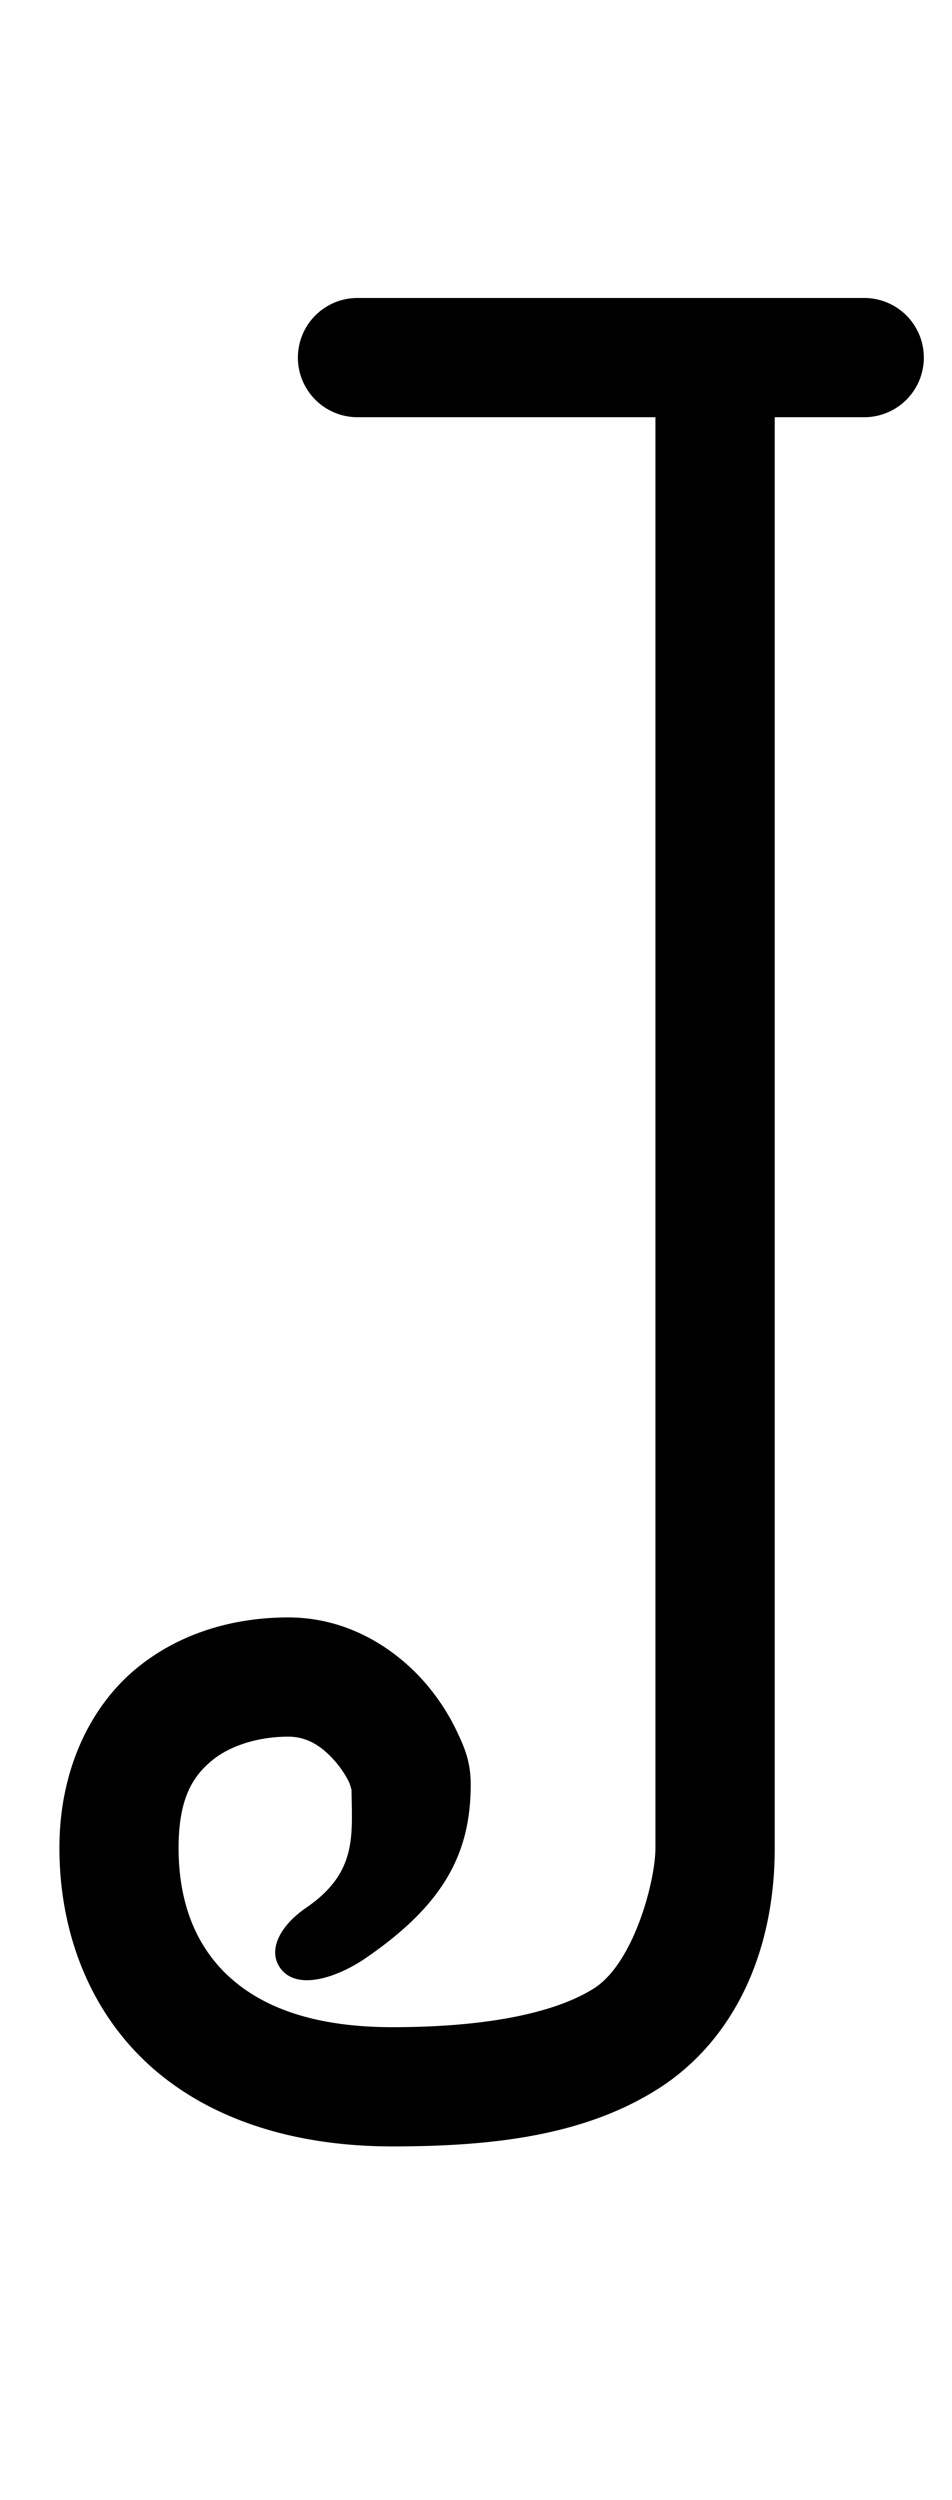 <?xml version="1.0" encoding="UTF-8" standalone="no"?>
<!-- Created with Inkscape (http://www.inkscape.org/) -->

<svg
   width="16"
   height="42"
   viewBox="0 0 4.233 11.113"
   version="1.1"
   id="svg5"
   sodipodi:docname="J.svg"
   inkscape:version="1.1.1 (3bf5ae0d25, 2021-09-20)"
   xmlns:inkscape="http://www.inkscape.org/namespaces/inkscape"
   xmlns:sodipodi="http://sodipodi.sourceforge.net/DTD/sodipodi-0.dtd"
   xmlns="http://www.w3.org/2000/svg"
   xmlns:svg="http://www.w3.org/2000/svg">
  <sodipodi:namedview
     id="namedview7"
     pagecolor="#ffffff"
     bordercolor="#666666"
     borderopacity="1.0"
     inkscape:pageshadow="2"
     inkscape:pageopacity="0.0"
     inkscape:pagecheckerboard="0"
     inkscape:document-units="mm"
     showgrid="false"
     units="px"
     width="32px"
     showguides="true"
     inkscape:guide-bbox="true"
     inkscape:zoom="16"
     inkscape:cx="-2.03125"
     inkscape:cy="26.21875"
     inkscape:window-width="1889"
     inkscape:window-height="1058"
     inkscape:window-x="31"
     inkscape:window-y="0"
     inkscape:window-maximized="1"
     inkscape:current-layer="layer1">
    <sodipodi:guide
       position="0.265,2.91"
       orientation="0,1"
       id="guide900"
       inkscape:label=""
       inkscape:locked="false"
       inkscape:color="rgb(0,0,255)" />
    <sodipodi:guide
       position="0.265,1.588"
       orientation="0,1"
       id="guide902"
       inkscape:label=""
       inkscape:locked="false"
       inkscape:color="rgb(0,0,255)" />
    <sodipodi:guide
       position="0.265,8.202"
       orientation="0,1"
       id="guide904"
       inkscape:label=""
       inkscape:locked="false"
       inkscape:color="rgb(0,0,255)" />
    <sodipodi:guide
       position="0.265,9.525"
       orientation="0,1"
       id="guide906"
       inkscape:label=""
       inkscape:locked="false"
       inkscape:color="rgb(0,0,255)" />
    <sodipodi:guide
       position="0.265,5.821"
       orientation="0,1"
       id="guide908"
       inkscape:label=""
       inkscape:locked="false"
       inkscape:color="rgb(0,0,255)" />
    <sodipodi:guide
       position="0.265,5.027"
       orientation="0,1"
       id="guide910"
       inkscape:label=""
       inkscape:locked="false"
       inkscape:color="rgb(0,0,255)" />
    <sodipodi:guide
       position="0.751,8.467"
       orientation="0,1"
       id="guide2443"
       inkscape:label=""
       inkscape:locked="false"
       inkscape:color="rgb(0,0,255)" />
    <sodipodi:guide
       position="0.265,10.848"
       orientation="-1,0"
       id="guide3539"
       inkscape:label=""
       inkscape:locked="false"
       inkscape:color="rgb(0,0,255)" />
    <sodipodi:guide
       position="0.265,2.646"
       orientation="0,1"
       id="guide8039"
       inkscape:label=""
       inkscape:locked="false"
       inkscape:color="rgb(0,0,255)" />
    <sodipodi:guide
       position="0.529,10.848"
       orientation="-1,0"
       id="guide10061"
       inkscape:label=""
       inkscape:locked="false"
       inkscape:color="rgb(0,0,255)" />
    <sodipodi:guide
       position="0.265,1.852"
       orientation="0,1"
       id="guide19679"
       inkscape:label=""
       inkscape:locked="false"
       inkscape:color="rgb(0,0,255)" />
  </sodipodi:namedview>
  <defs
     id="defs2">
    <inkscape:perspective
       sodipodi:type="inkscape:persp3d"
       inkscape:vp_x="0 : 5.5562505 : 1"
       inkscape:vp_y="0 : 1000 : 0"
       inkscape:vp_z="8.4666681 : 5.5562505 : 1"
       inkscape:persp3d-origin="4.2333341 : 3.704167 : 1"
       id="perspective2796" />
  </defs>
  <g
     inkscape:label="Layer 1"
     inkscape:groupmode="layer"
     id="layer1">
    <path
       id="path19530"
       style="color:#000000;fill:#000000;stroke-width:3.78;stroke-linecap:round;-inkscape-stroke:none"
       d="M 6.002 4.998 A 1 1 0 0 0 4.998 6.002 A 1 1 0 0 0 6.002 6.998 L 10.998 6.998 L 10.998 30.996 C 10.998 31.542 10.638 32.926 9.965 33.352 C 9.291 33.777 8.117 34.002 6.584 34.002 C 5.158 34.002 4.304 33.61 3.779 33.094 C 3.255 32.577 2.996 31.866 2.996 30.996 C 2.996 30.153 3.242 29.788 3.559 29.527 C 3.875 29.267 4.361 29.129 4.836 29.129 C 5.15 29.129 5.393 29.285 5.609 29.527 C 5.718 29.649 5.805 29.786 5.854 29.889 C 5.89 29.966 5.897 30.042 5.898 30.008 C 5.905 30.787 6.002 31.406 5.135 32 C 4.681 32.312 4.487 32.726 4.709 33.02 C 4.997 33.4 5.674 33.158 6.129 32.848 C 7.428 31.959 7.898 31.106 7.898 29.934 C 7.898 29.547 7.795 29.312 7.662 29.033 C 7.53 28.755 7.345 28.464 7.102 28.191 C 6.615 27.646 5.834 27.129 4.836 27.129 C 3.998 27.129 3.062 27.349 2.289 27.984 C 1.517 28.62 0.996 29.683 0.996 30.996 C 0.996 32.283 1.419 33.573 2.377 34.518 C 3.335 35.462 4.778 36.002 6.584 36.002 C 8.284 36.002 9.807 35.817 11.035 35.041 C 12.263 34.265 13 32.82 13 30.996 L 13 6.998 L 14.498 6.998 A 1 1 0 0 0 15.502 6.002 A 1 1 0 0 0 14.498 4.998 L 12.004 4.998 L 6.002 4.998 z "
       transform="scale(0.265)" />
  </g>
</svg>
